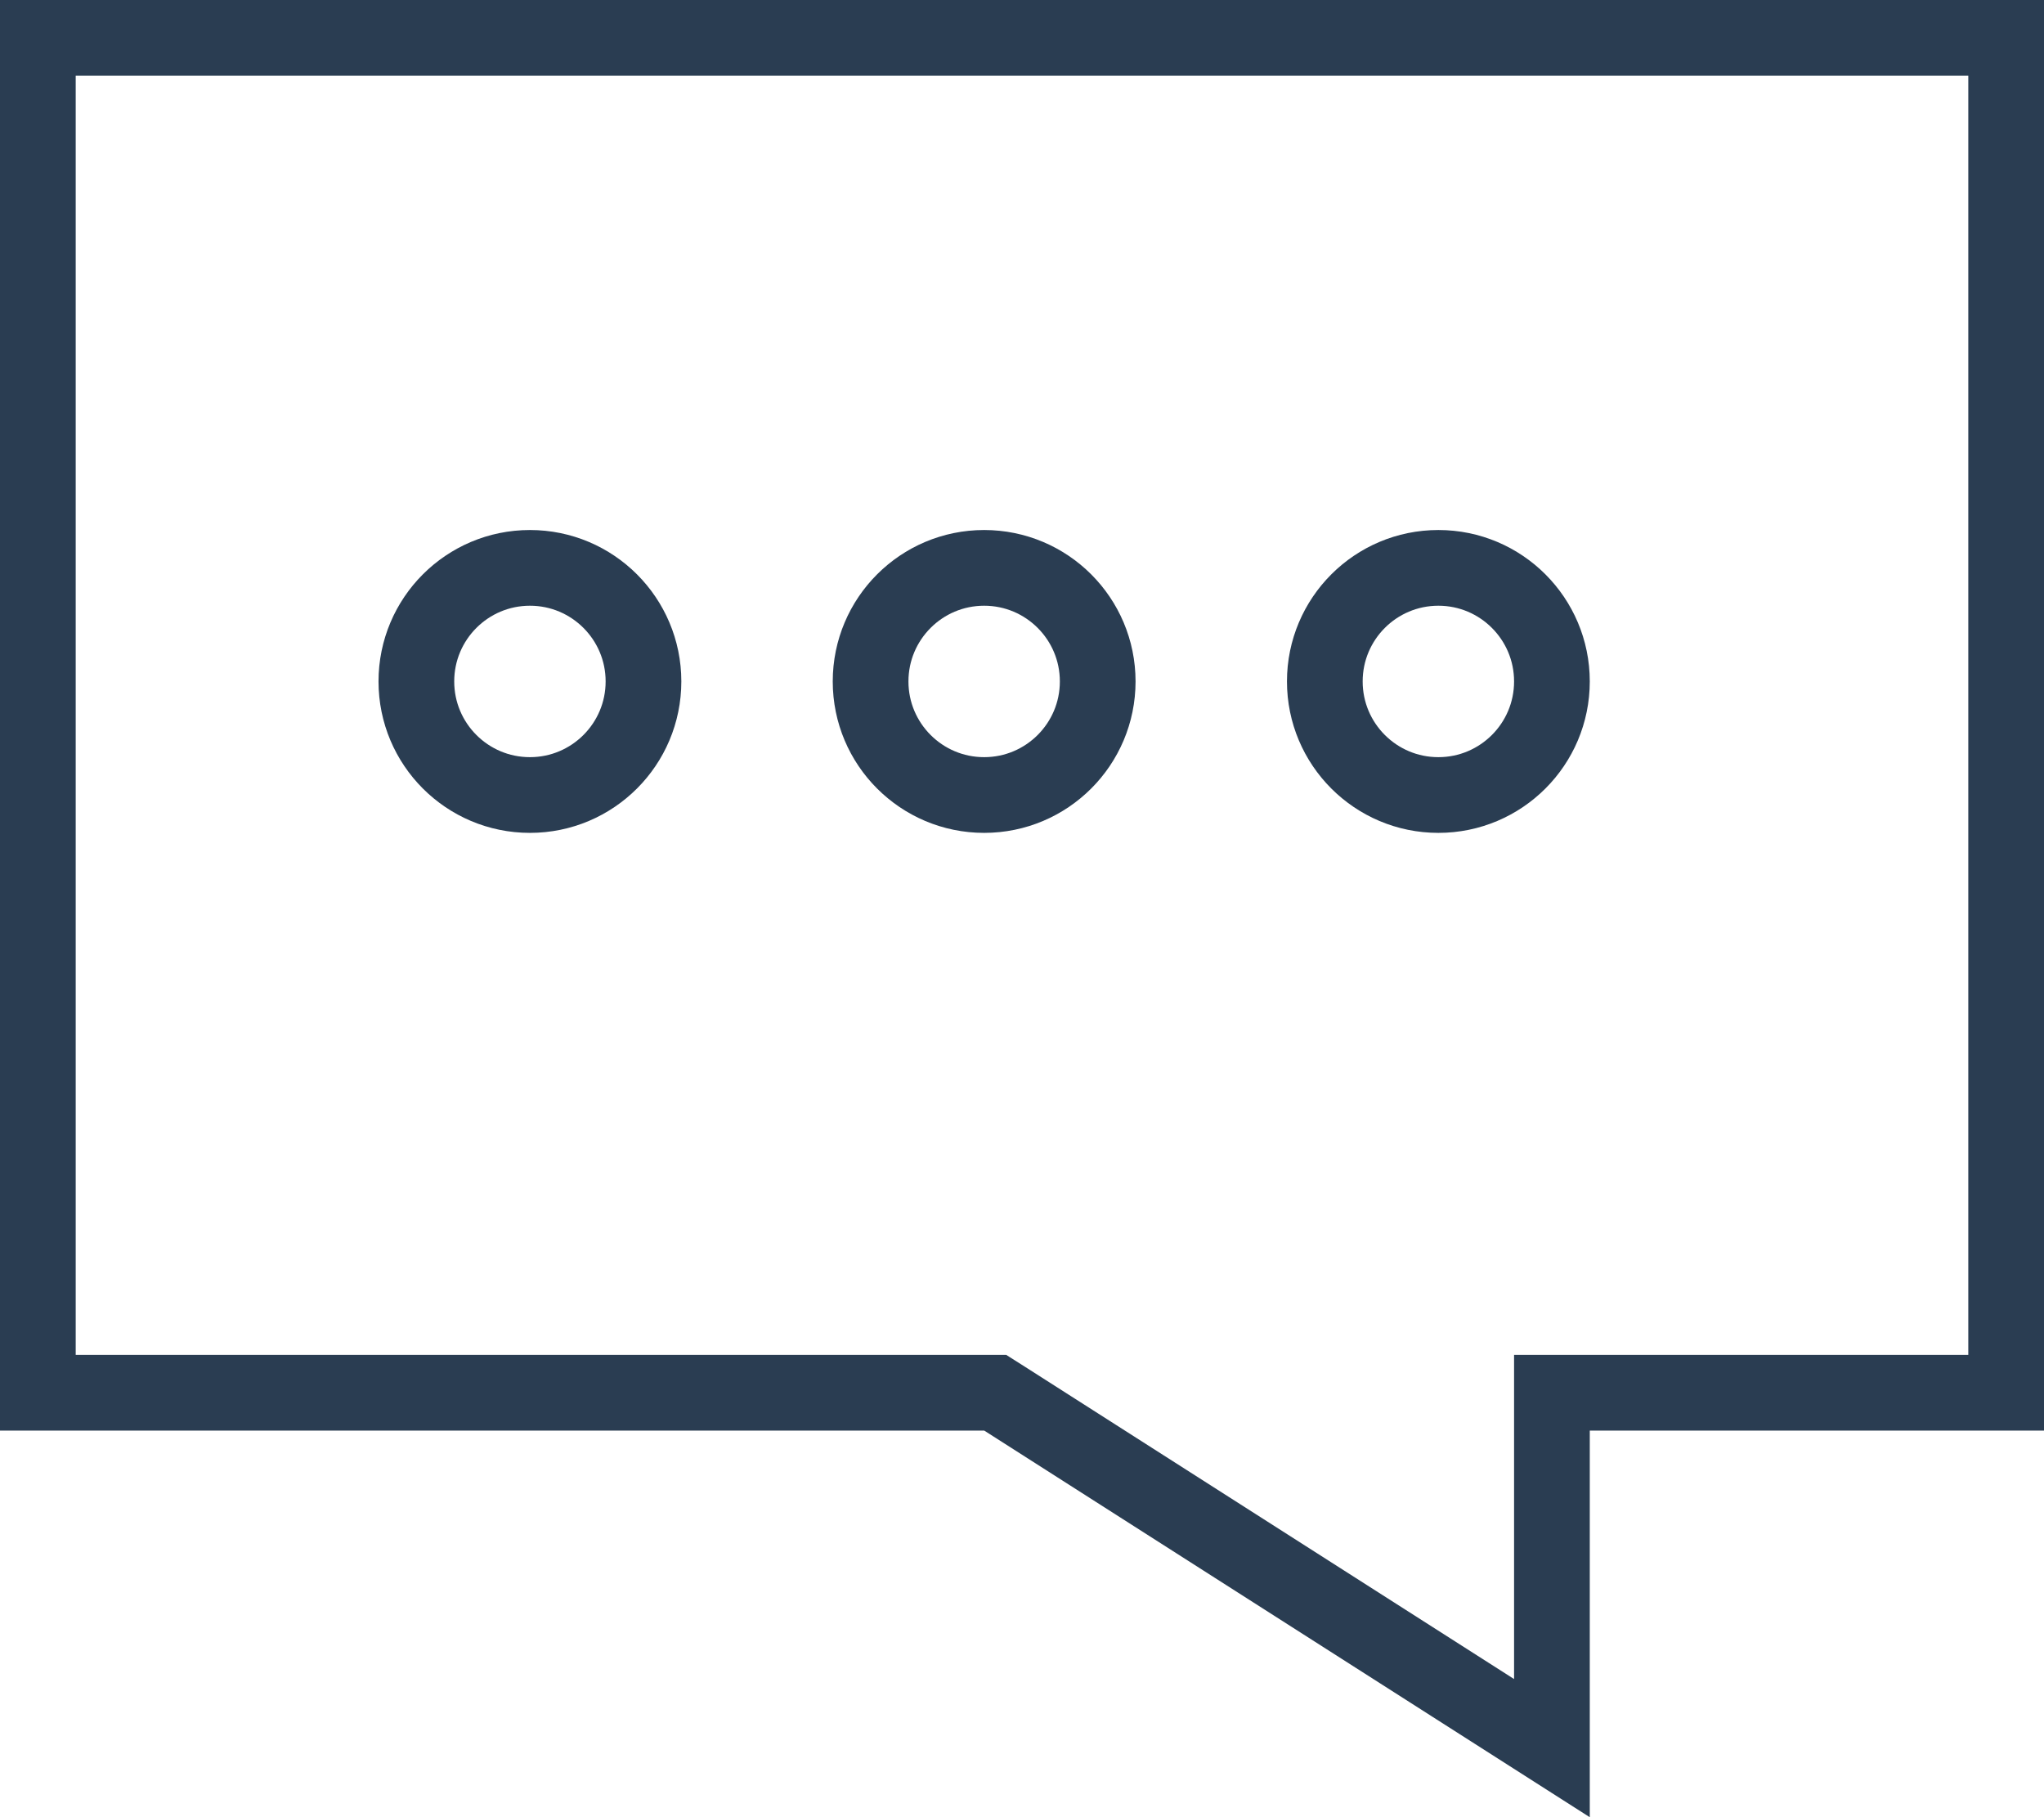<svg width="27" height="24" viewBox="0 0 27 24" fill="none" xmlns="http://www.w3.org/2000/svg">
<path d="M13 18.394H0.5V0.5H26.5V18.394H21H20.5V18.894V23.088L13.269 18.472L13.146 18.394H13Z" stroke="#2A3D52"/>
<circle cx="7" cy="9" r="1.5" stroke="#2A3D52"/>
<circle cx="13" cy="9" r="1.5" stroke="#2A3D52"/>
<circle cx="19" cy="9" r="1.5" stroke="#2A3D52"/>
</svg>
